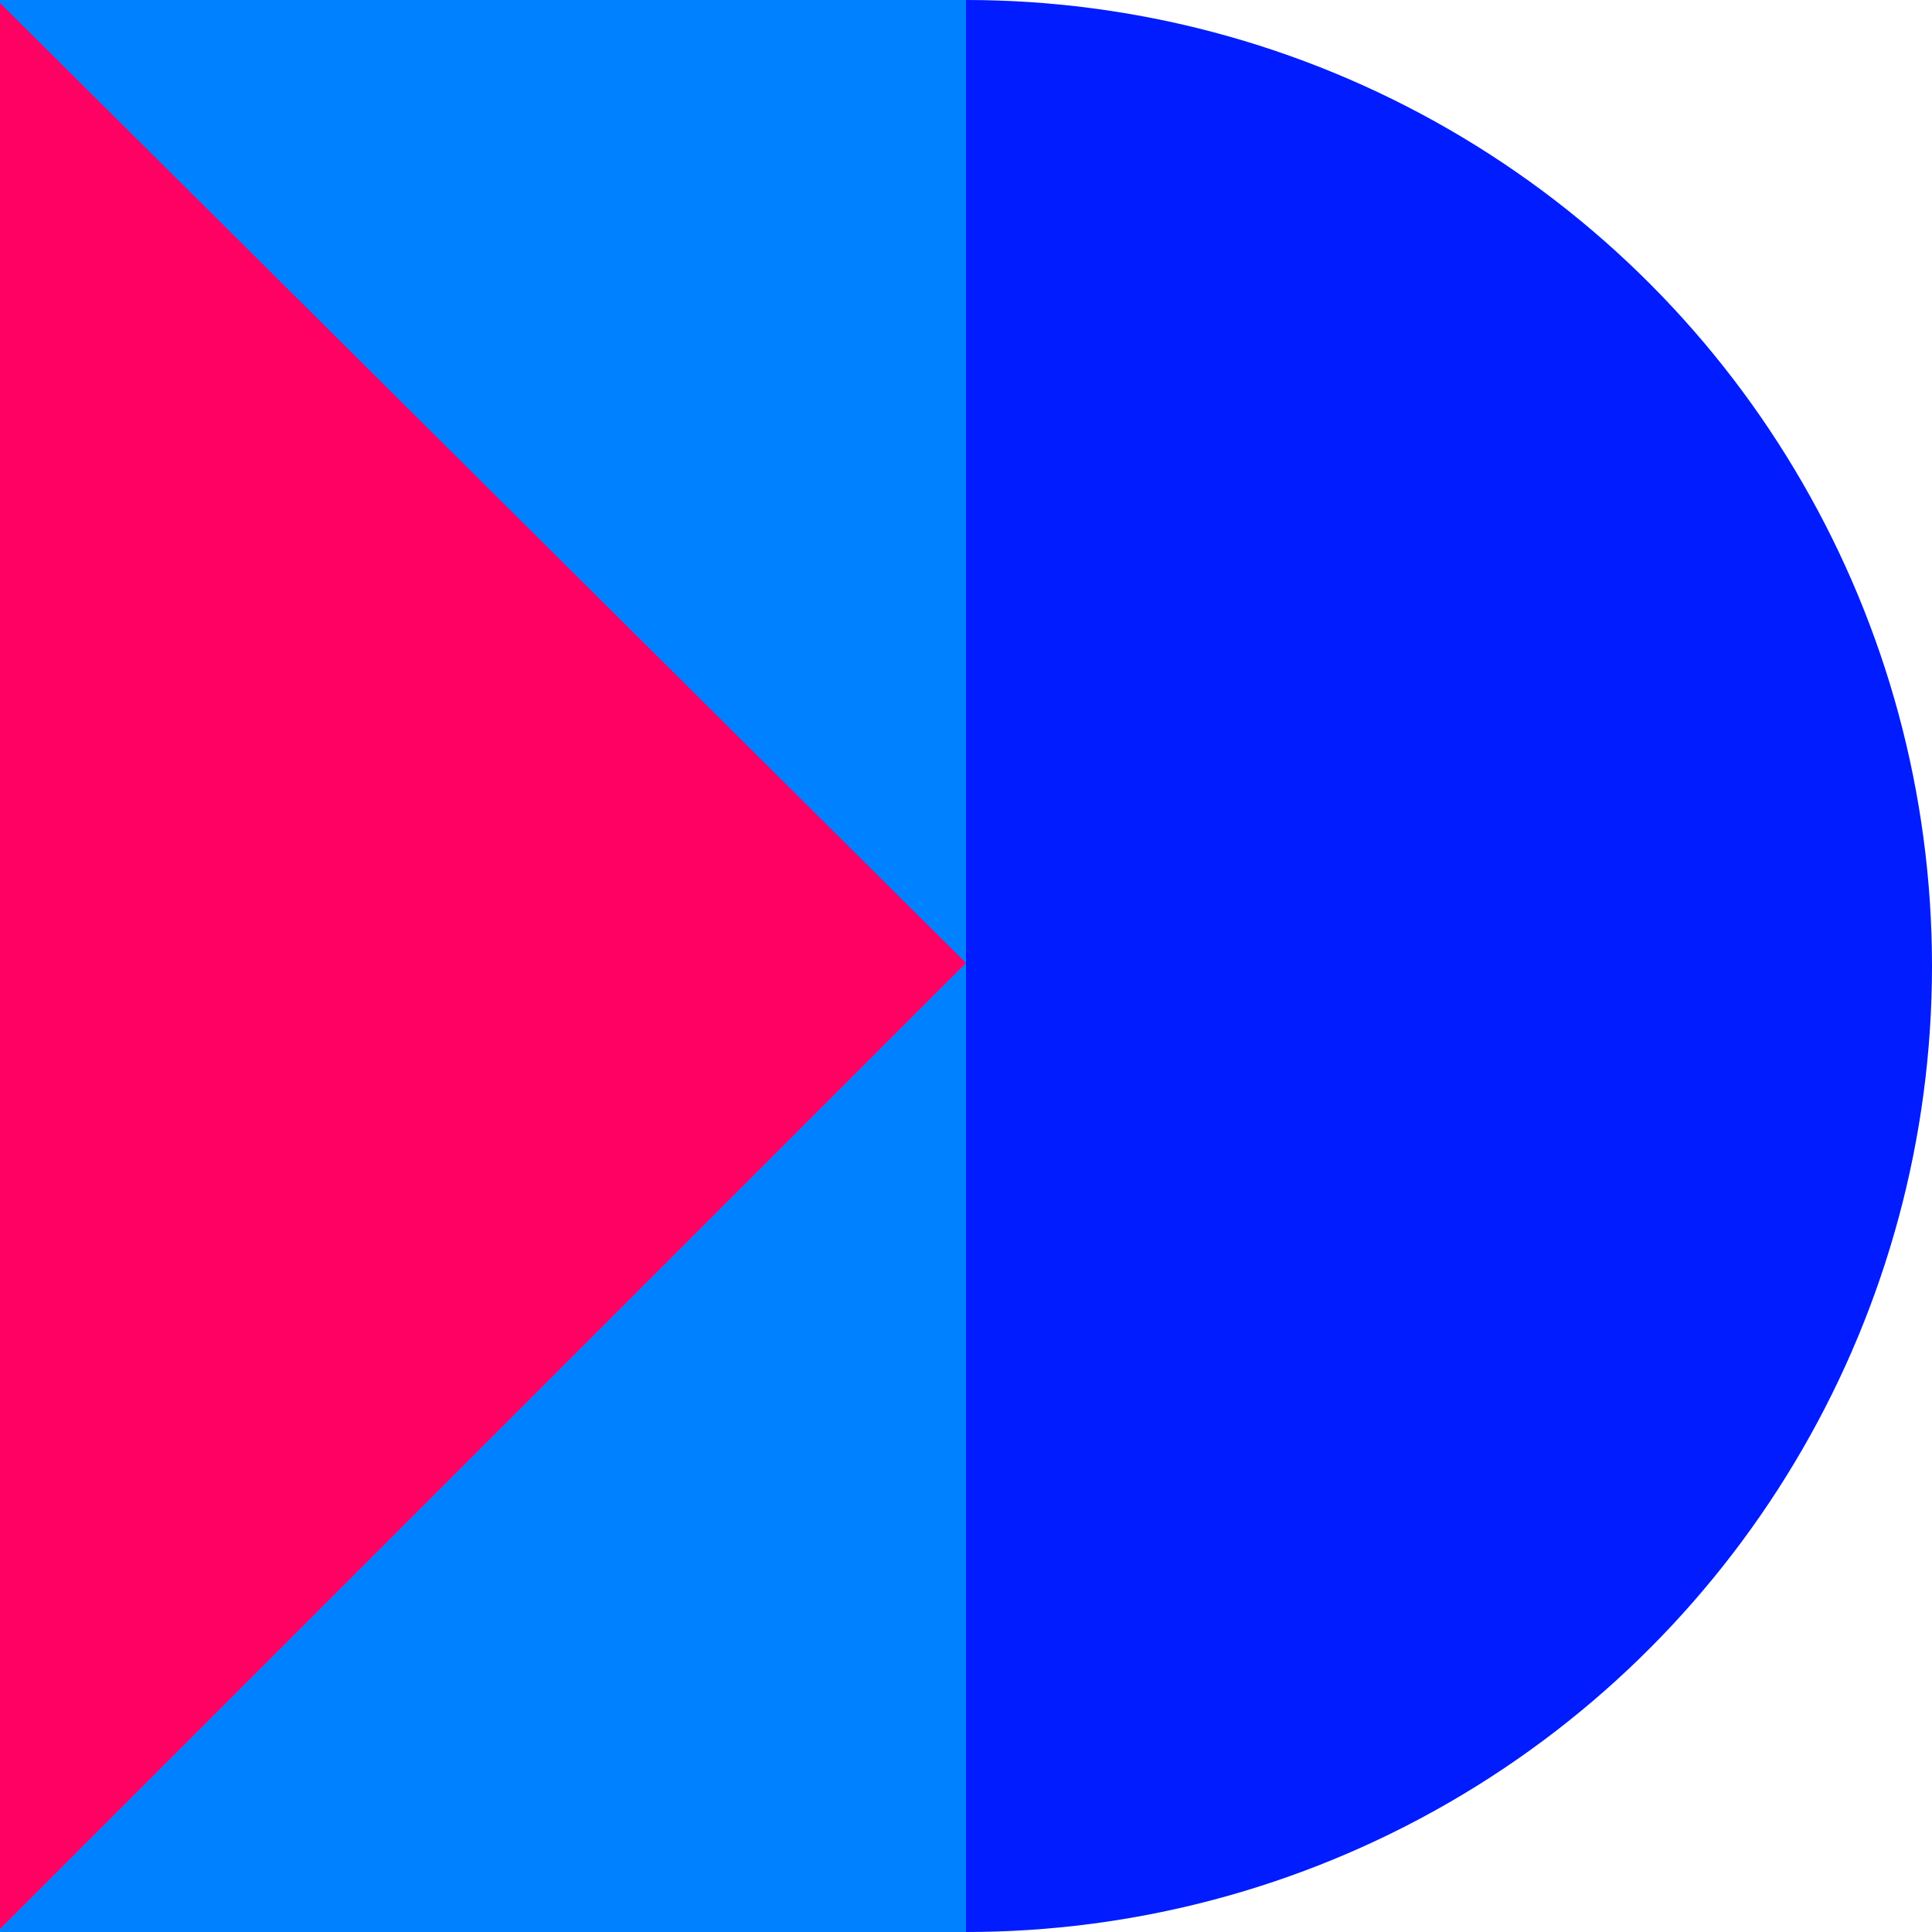 <?xml version="1.0" encoding="UTF-8" standalone="no"?><!DOCTYPE svg PUBLIC "-//W3C//DTD SVG 1.1//EN" "http://www.w3.org/Graphics/SVG/1.1/DTD/svg11.dtd"><svg width="100%" height="100%" viewBox="0 0 512 512" version="1.1" xmlns="http://www.w3.org/2000/svg" xmlns:xlink="http://www.w3.org/1999/xlink" xml:space="preserve" xmlns:serif="http://www.serif.com/" style="fill-rule:evenodd;clip-rule:evenodd;stroke-linejoin:round;stroke-miterlimit:2;"><rect id="Artboard1" x="0" y="0" width="512" height="512" style="fill:none;"/><clipPath id="_clip1"><rect x="0" y="0" width="512" height="512"/></clipPath><g clip-path="url(#_clip1)"><g><circle cx="256" cy="256" r="256" style="fill:#001cff;"/><rect x="-0" y="0" width="256" height="512" style="fill:#001cff;"/></g><rect x="0" y="0" width="256" height="512" style="fill:#0081ff;"/><path d="M-0.792,0l0,512l256.792,-256.792l-256.792,-255.208Z" style="fill:#ff0063;"/></g></svg>